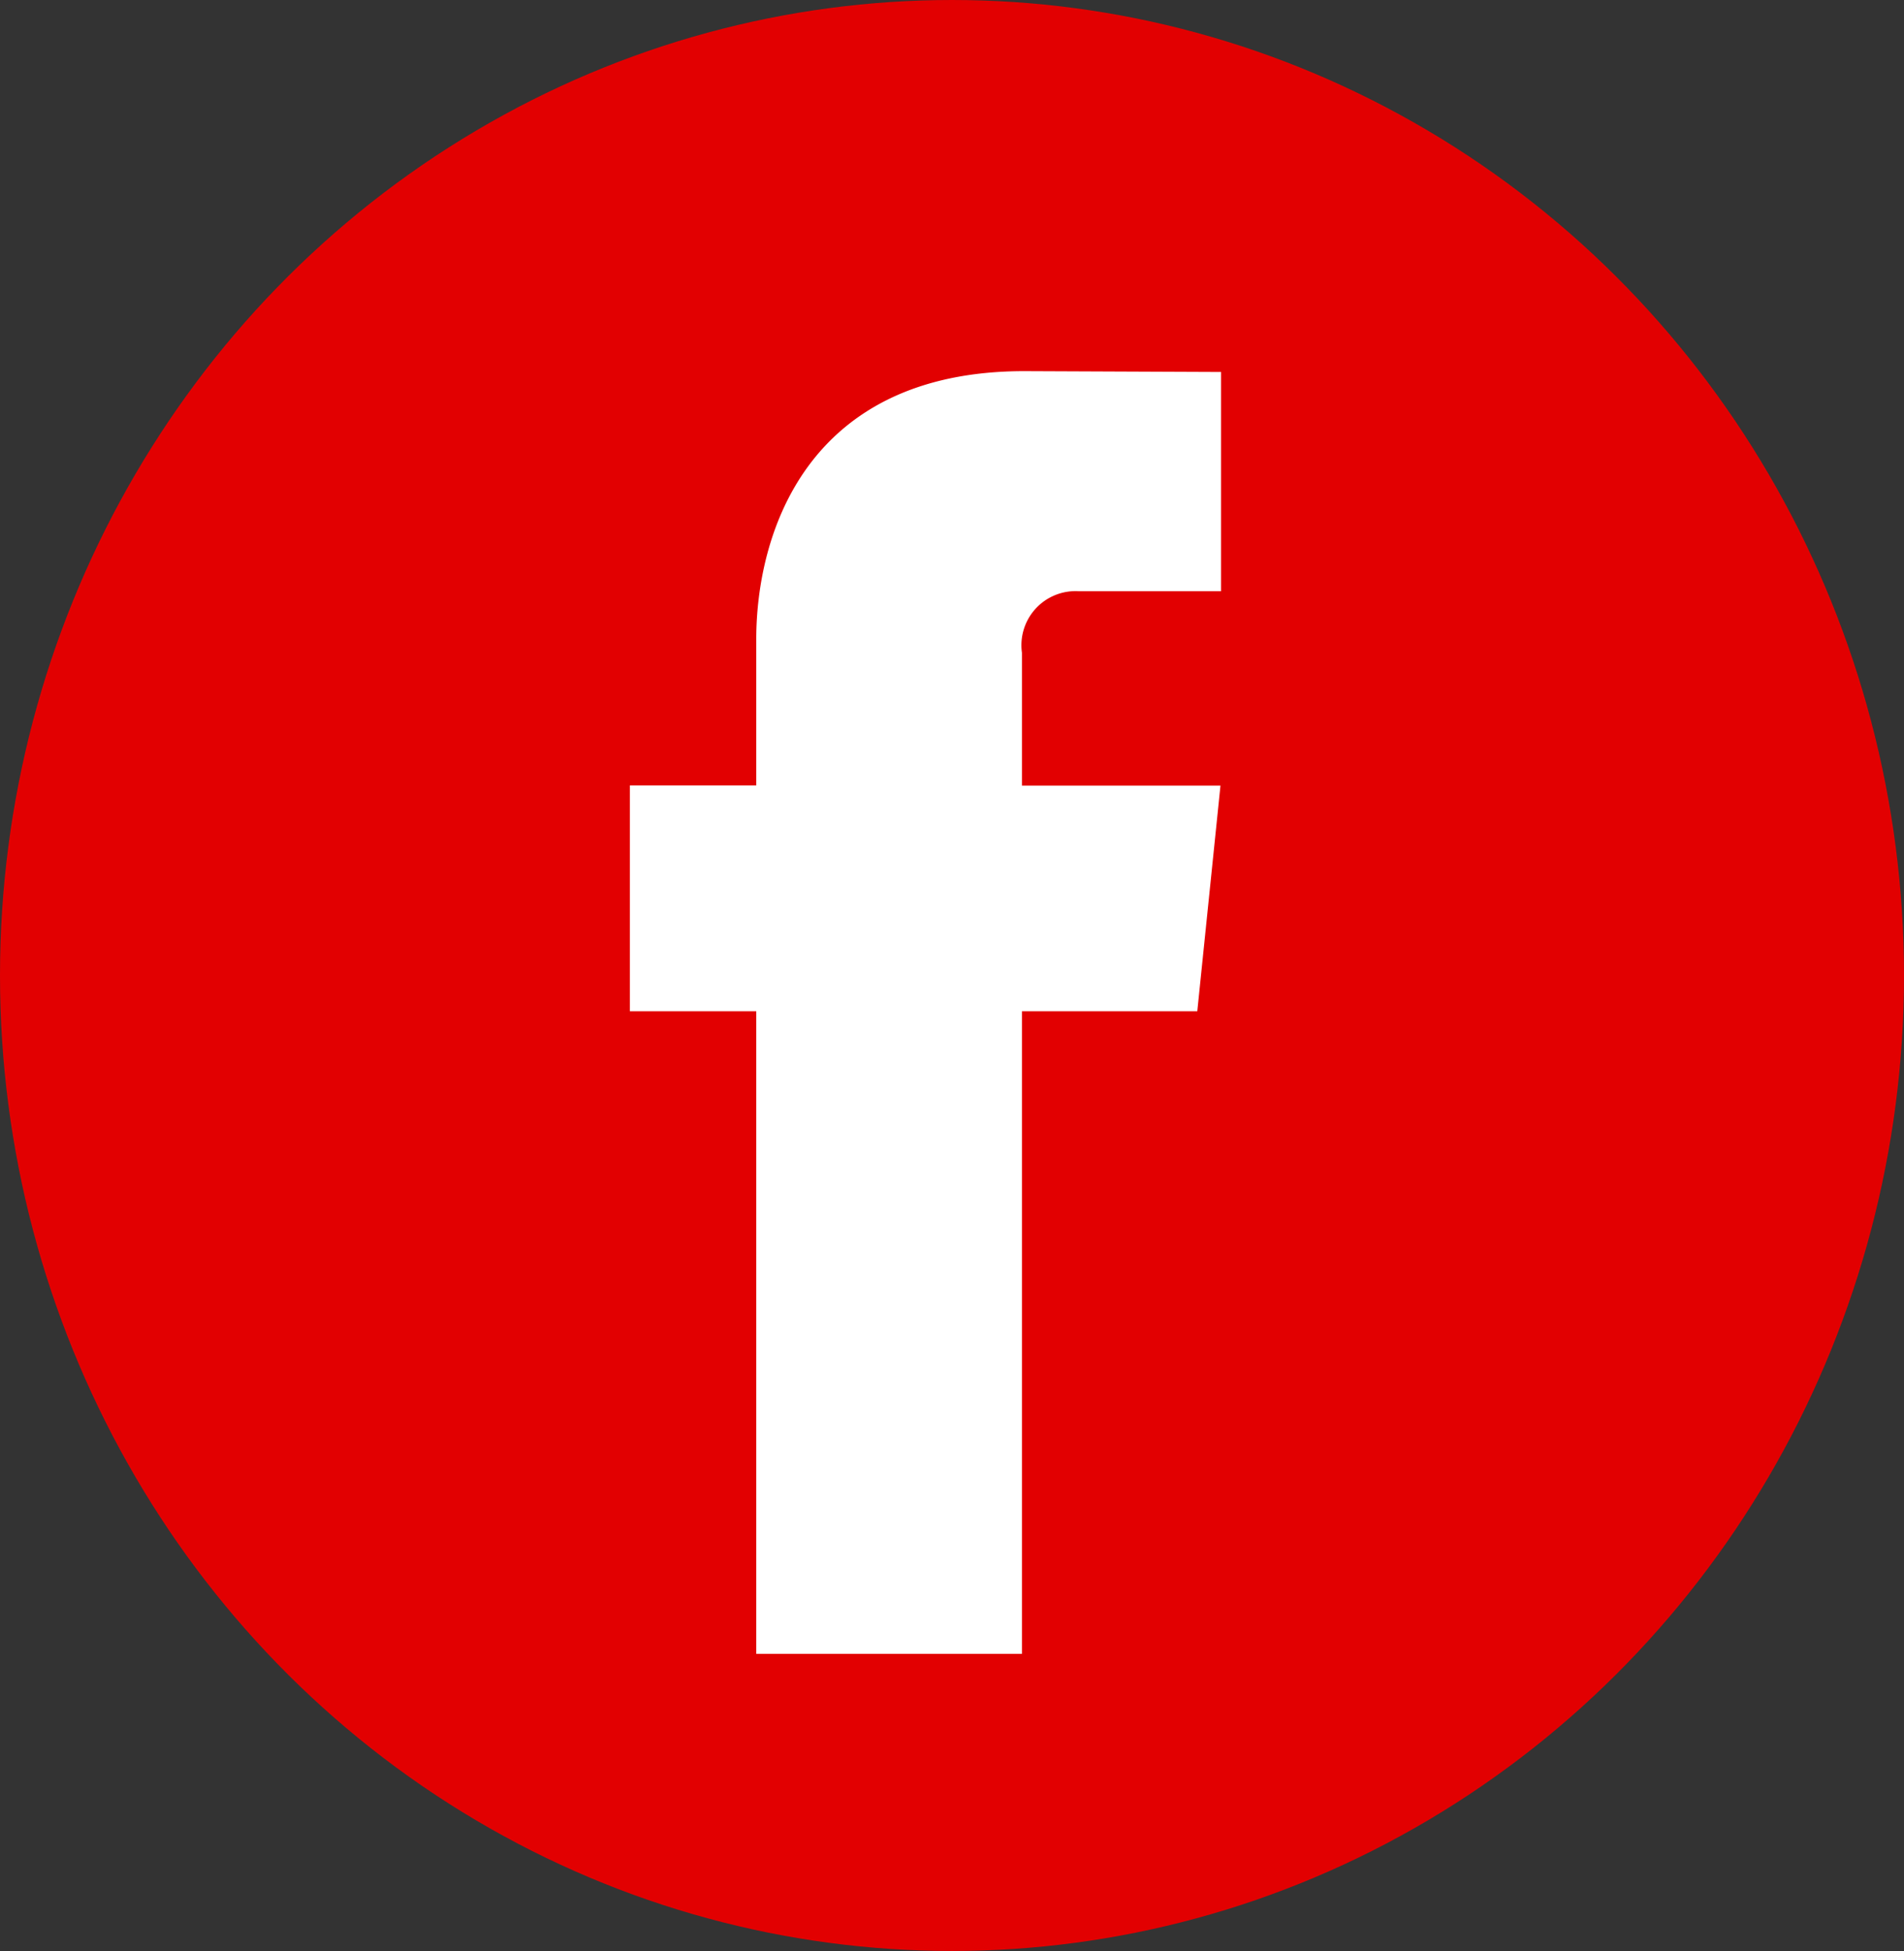 <svg xmlns="http://www.w3.org/2000/svg" width="41" height="42" viewBox="0 0 41 42">
  <rect x="0" y="0" width="41" height="42" fill="#333333" stroke="none"/>
  <g id="Facebook" transform="translate(-0.215 0.342)">
    <ellipse id="Oval" cx="20.5" cy="21" rx="20.5" ry="21" transform="translate(0.215 -0.342)" fill="#e20001"/>
    <path id="Shape" d="M12.218,13.78H8.442V27.613H2.721V13.78H0V8.918H2.721V5.773C2.721,3.523,3.789,0,8.493,0L12.73.018V4.737H9.656A1.165,1.165,0,0,0,8.442,6.062V8.923h4.275Z" transform="translate(13.779 7.648)" fill="#fff"/>
  </g>
</svg>
